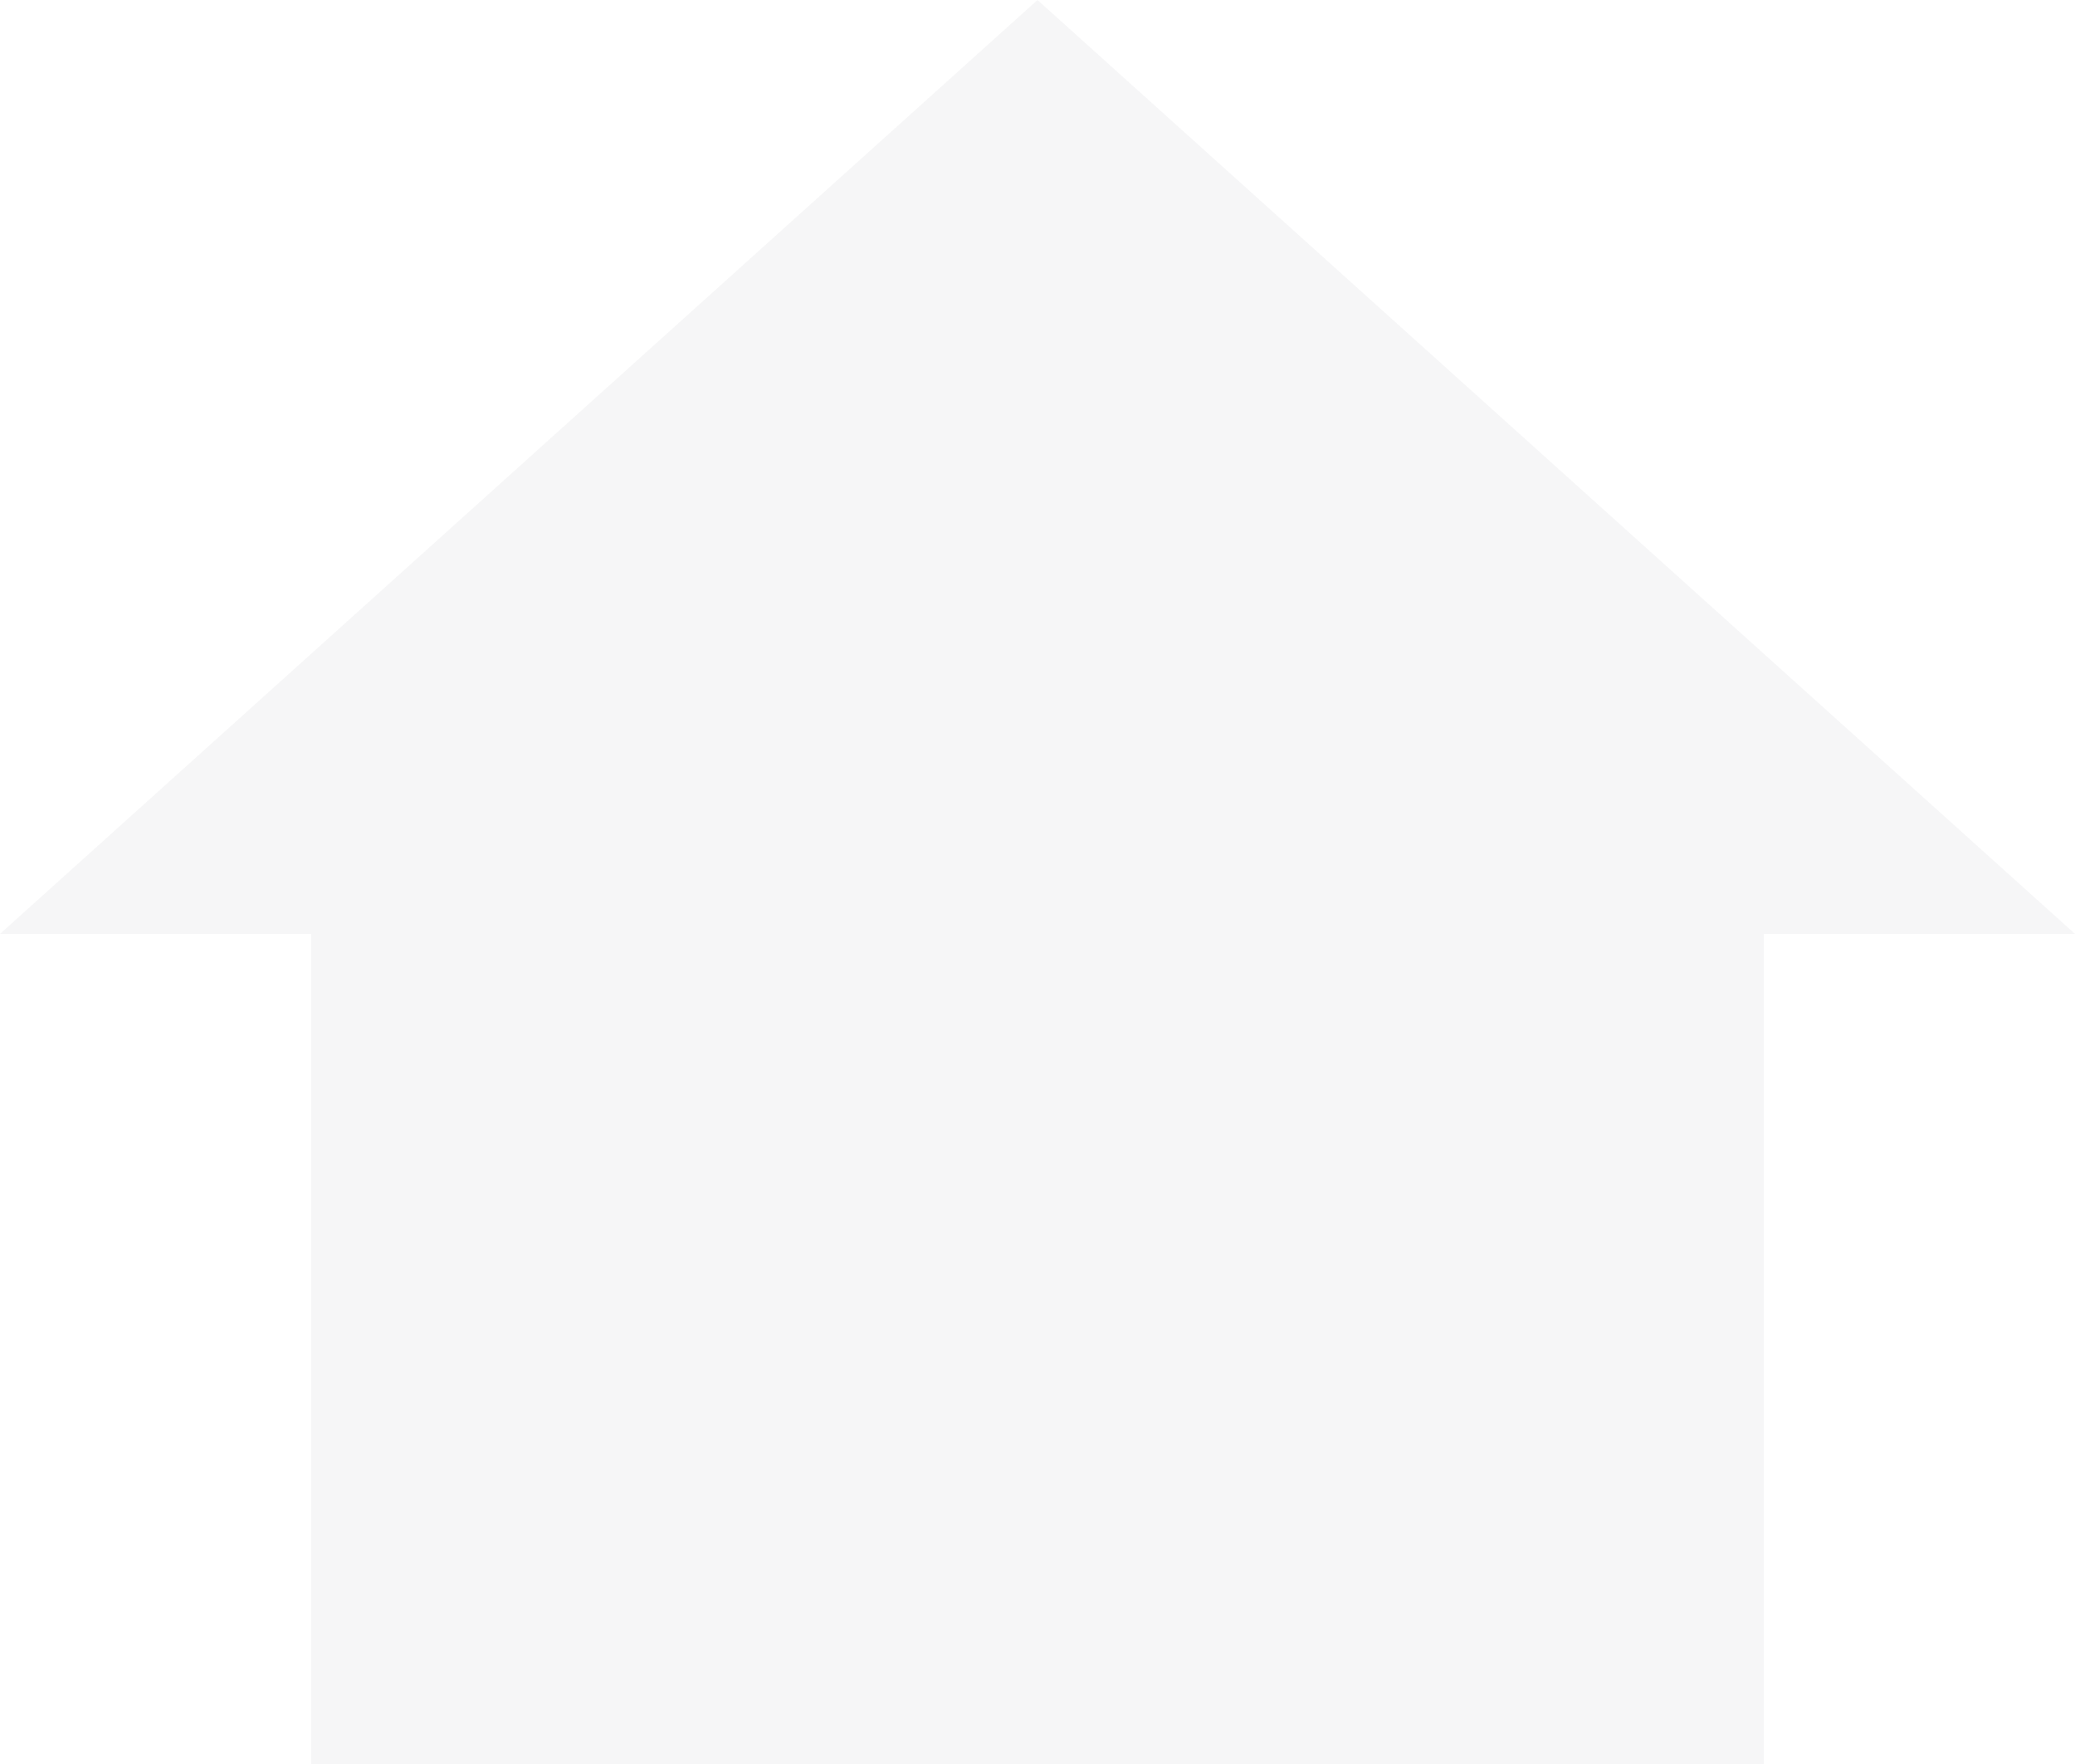 <svg width="480" height="408" viewBox="0 0 480 408" fill="none" xmlns="http://www.w3.org/2000/svg">
<path d="M192 408H288H408V216H480L240 0L0 216H72C72 290.981 72 333.019 72 408C118.863 408 145.137 408 192 408Z" fill="#A0A0B2" fill-opacity="0.1"/>
</svg>
